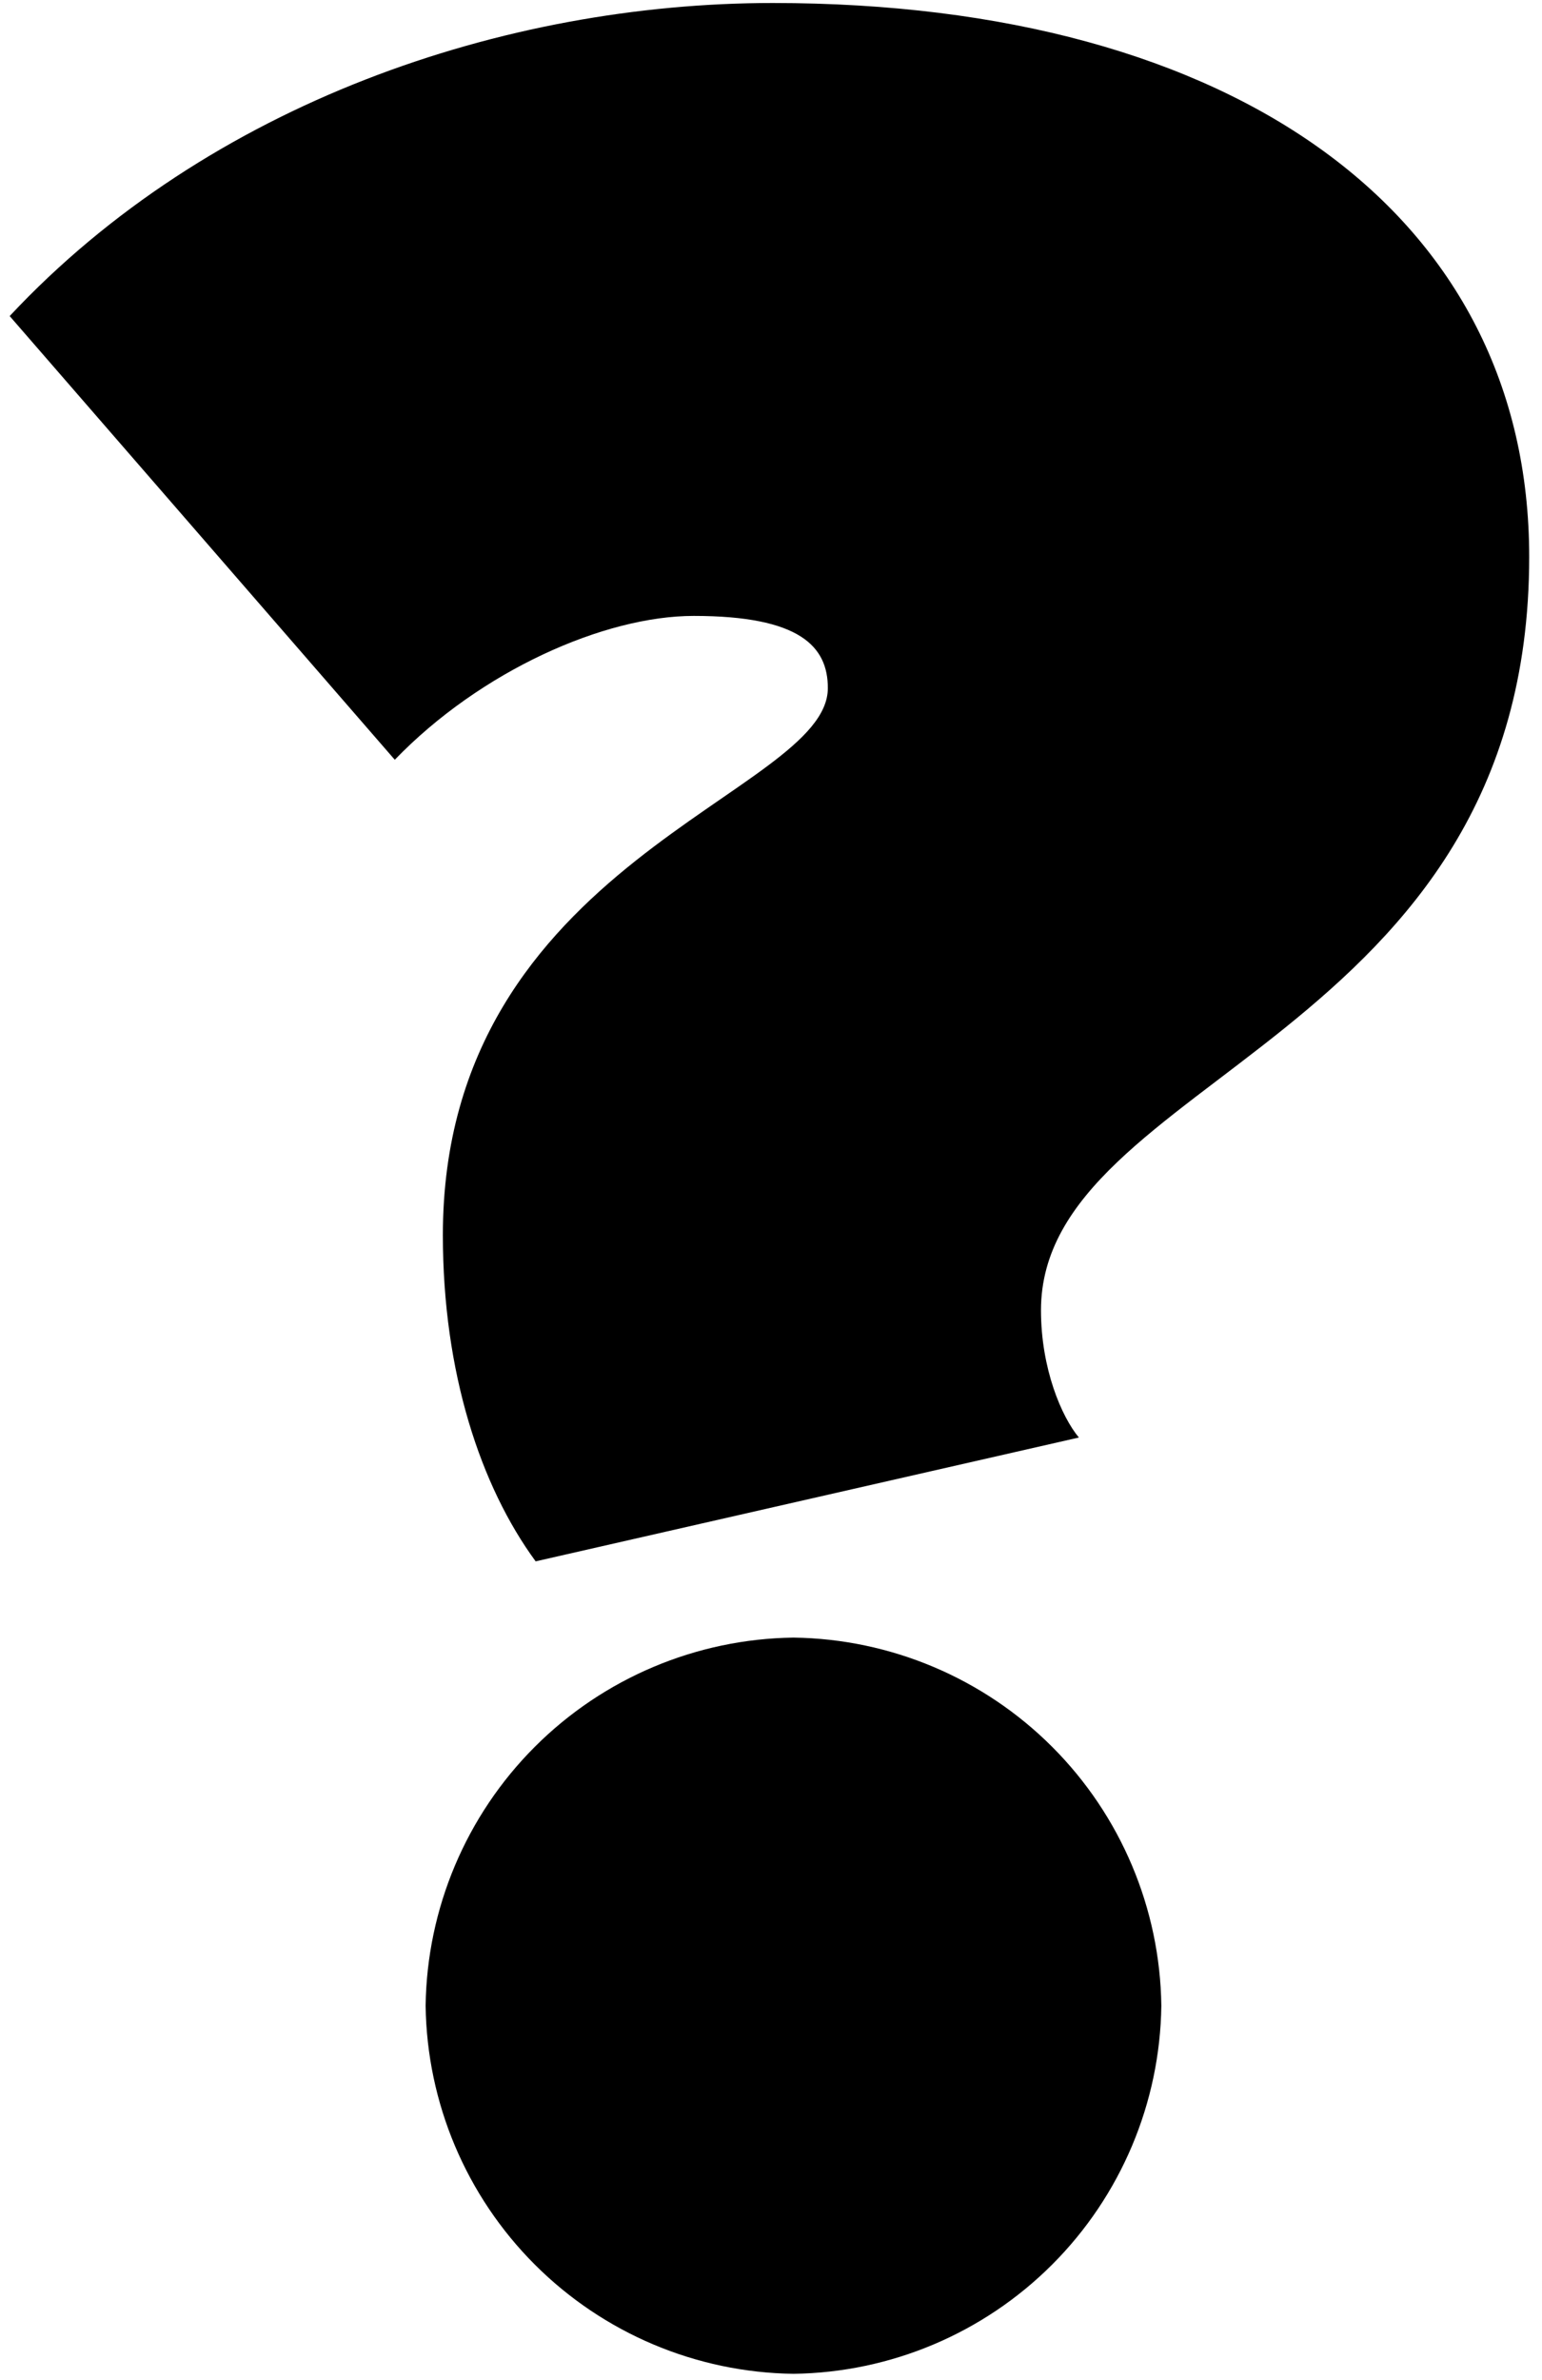<svg width="118" height="182" viewBox="0 0 118 182" fill="none"
    xmlns="http://www.w3.org/2000/svg">
    <path d="M33.89 94.45C33.89 65.77 63.35 60.78 63.35 52.62C63.35 49.46 61.25 47.1 53.09 47.1C46.25 47.1 36.78 51.3 30.21 58.1L0.74 24.17C16 7.86 38.62 0.23 59.14 0.23C94.66 0.23 117.02 16.54 117.02 42.58C117.02 79.68 79.66 82.31 79.66 100.2C79.66 104.67 81.24 108.35 82.56 109.93L40.99 119.4C36.78 113.66 33.89 104.97 33.89 94.45ZM32.57 153.38C32.669 145.945 35.666 138.842 40.924 133.584C46.182 128.326 53.285 125.328 60.72 125.23C68.155 125.328 75.258 128.326 80.516 133.584C85.774 138.842 88.772 145.945 88.87 153.38C88.772 160.815 85.774 167.918 80.516 173.176C75.258 178.434 68.155 181.432 60.72 181.53C53.285 181.432 46.182 178.434 40.924 173.176C35.666 167.918 32.669 160.815 32.57 153.38Z" fill="black"/>
</svg>
